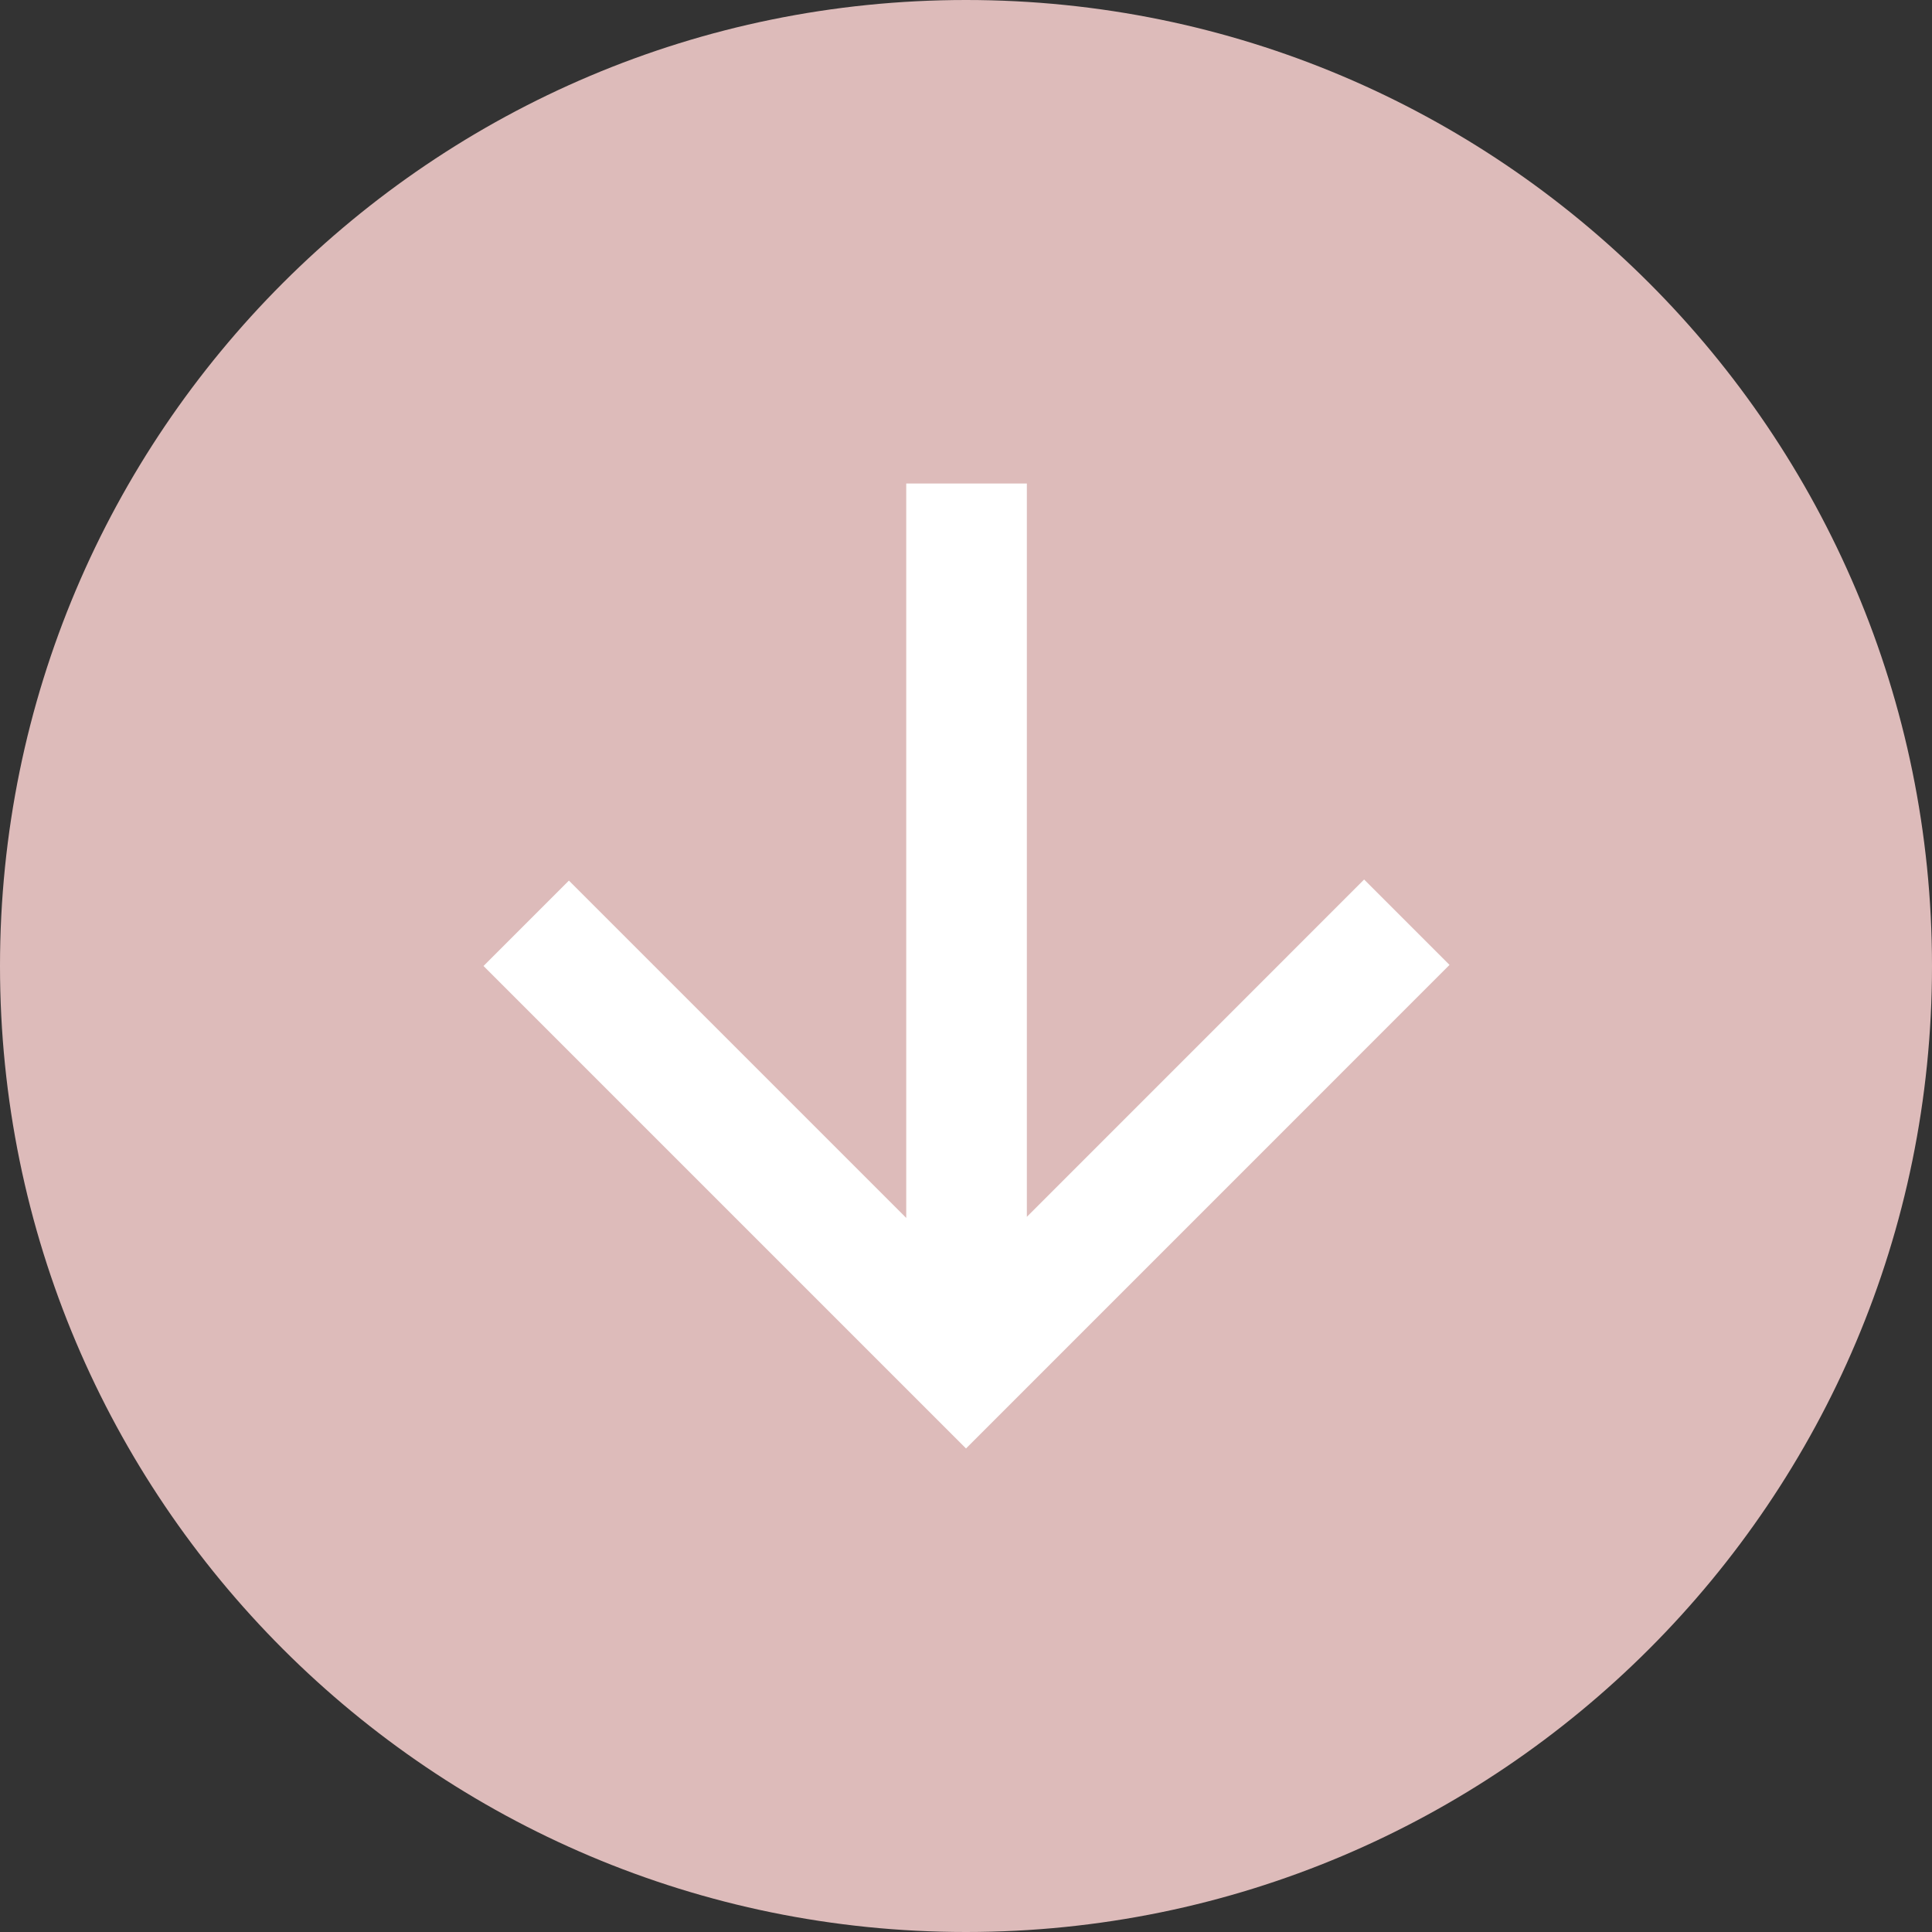 <svg width="30" height="30" viewBox="0 0 30 30" fill="none" xmlns="http://www.w3.org/2000/svg">
<rect x="0" y="0" width="30" height="30" fill="#333333" stroke="none"/>
<path d="M15 30C23.284 30 30 23.284 30 15C30 6.716 23.284 0 15 0C6.716 0 0 6.716 0 15C0 23.284 6.716 30 15 30Z" fill="#DDBBBA"/>
<path d="M7.508 15L15 22.492L22.508 14.983L21.182 13.657L15.945 18.895V7.508H14.072V18.912L8.834 13.674L7.508 15Z" fill="white"/>
</svg>
